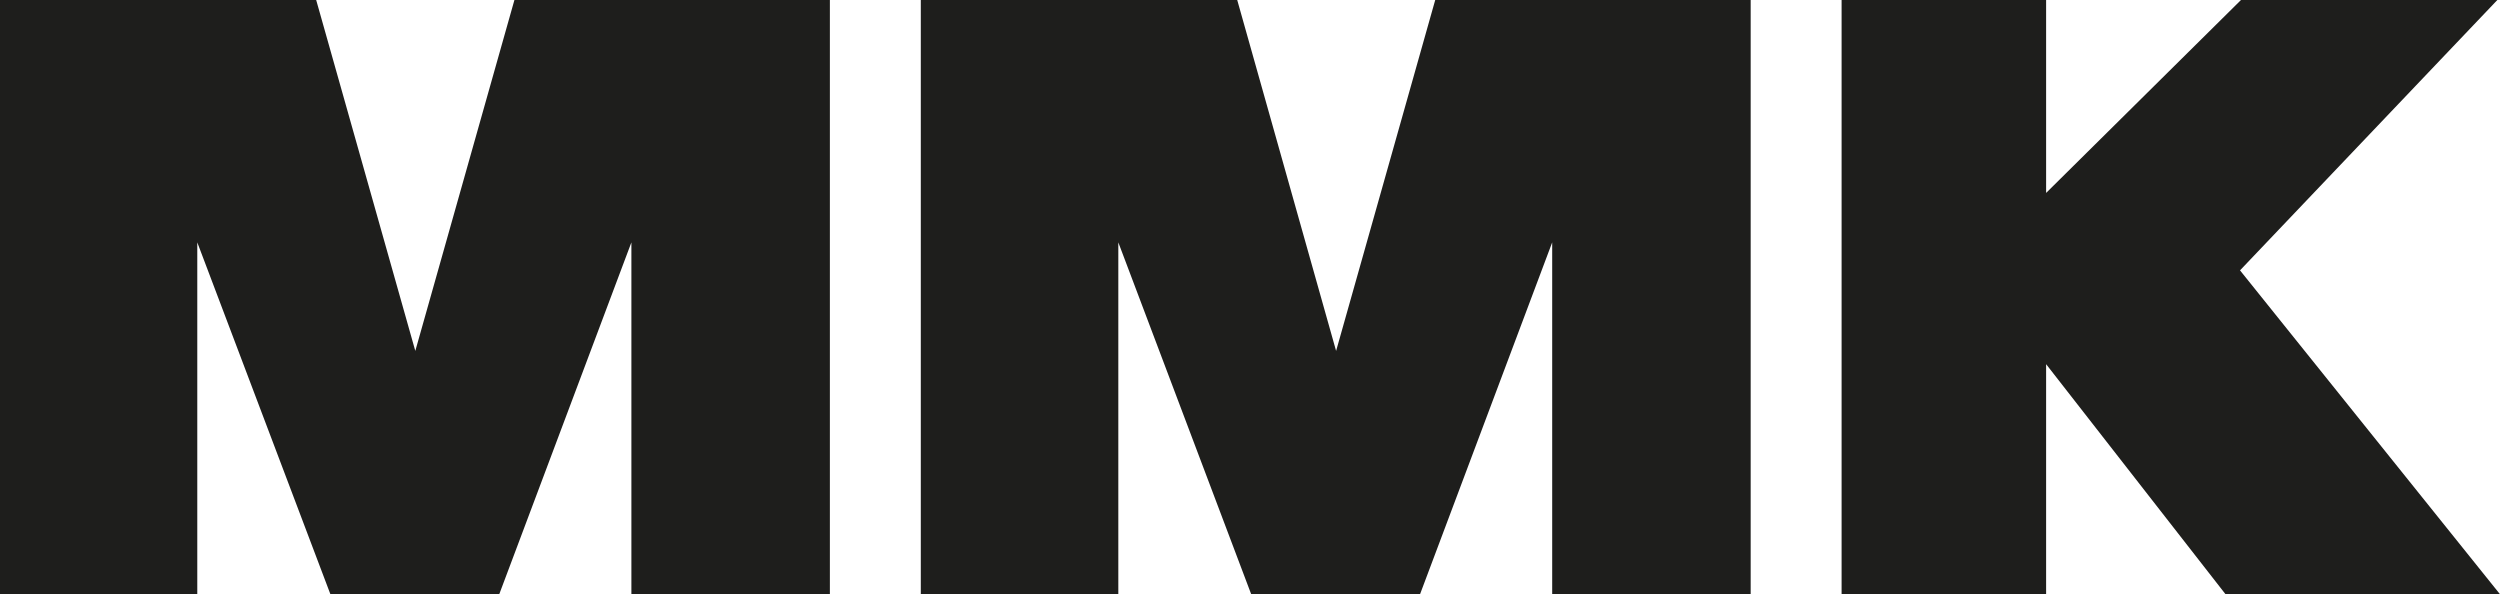 <svg height="24.64" width="103.66" viewBox="0 0 103.66 24.64" version="1.1" style="enable-background:new 0 0 367.61 330.41" y="0" x="0" id="Layer_1" xml:space="preserve" xmlns="http://www.w3.org/2000/svg"><g transform="translate(-131.98, -152.88)"><style>.st0{fill:#1e1e1c}</style><path class="st0" d="m235.64 177.52-10.78-13.43 10.67-11.21H224.9l-8.08 8v-8h-8.48v24.64h8.48v-9.54l7.44 9.54zM204.57 177.52v-24.64h-13.08l-4.11 14.55-4.1-14.55h-13.12v24.64h8.19v-14.59l5.51 14.59h7l5.48-14.59v14.59zM166.39 177.52v-24.64h-13.08l-4.11 14.55-4.11-14.55h-13.11v24.64h8.18v-14.59l5.52 14.59h7l5.48-14.59v14.59z"></path></g></svg>